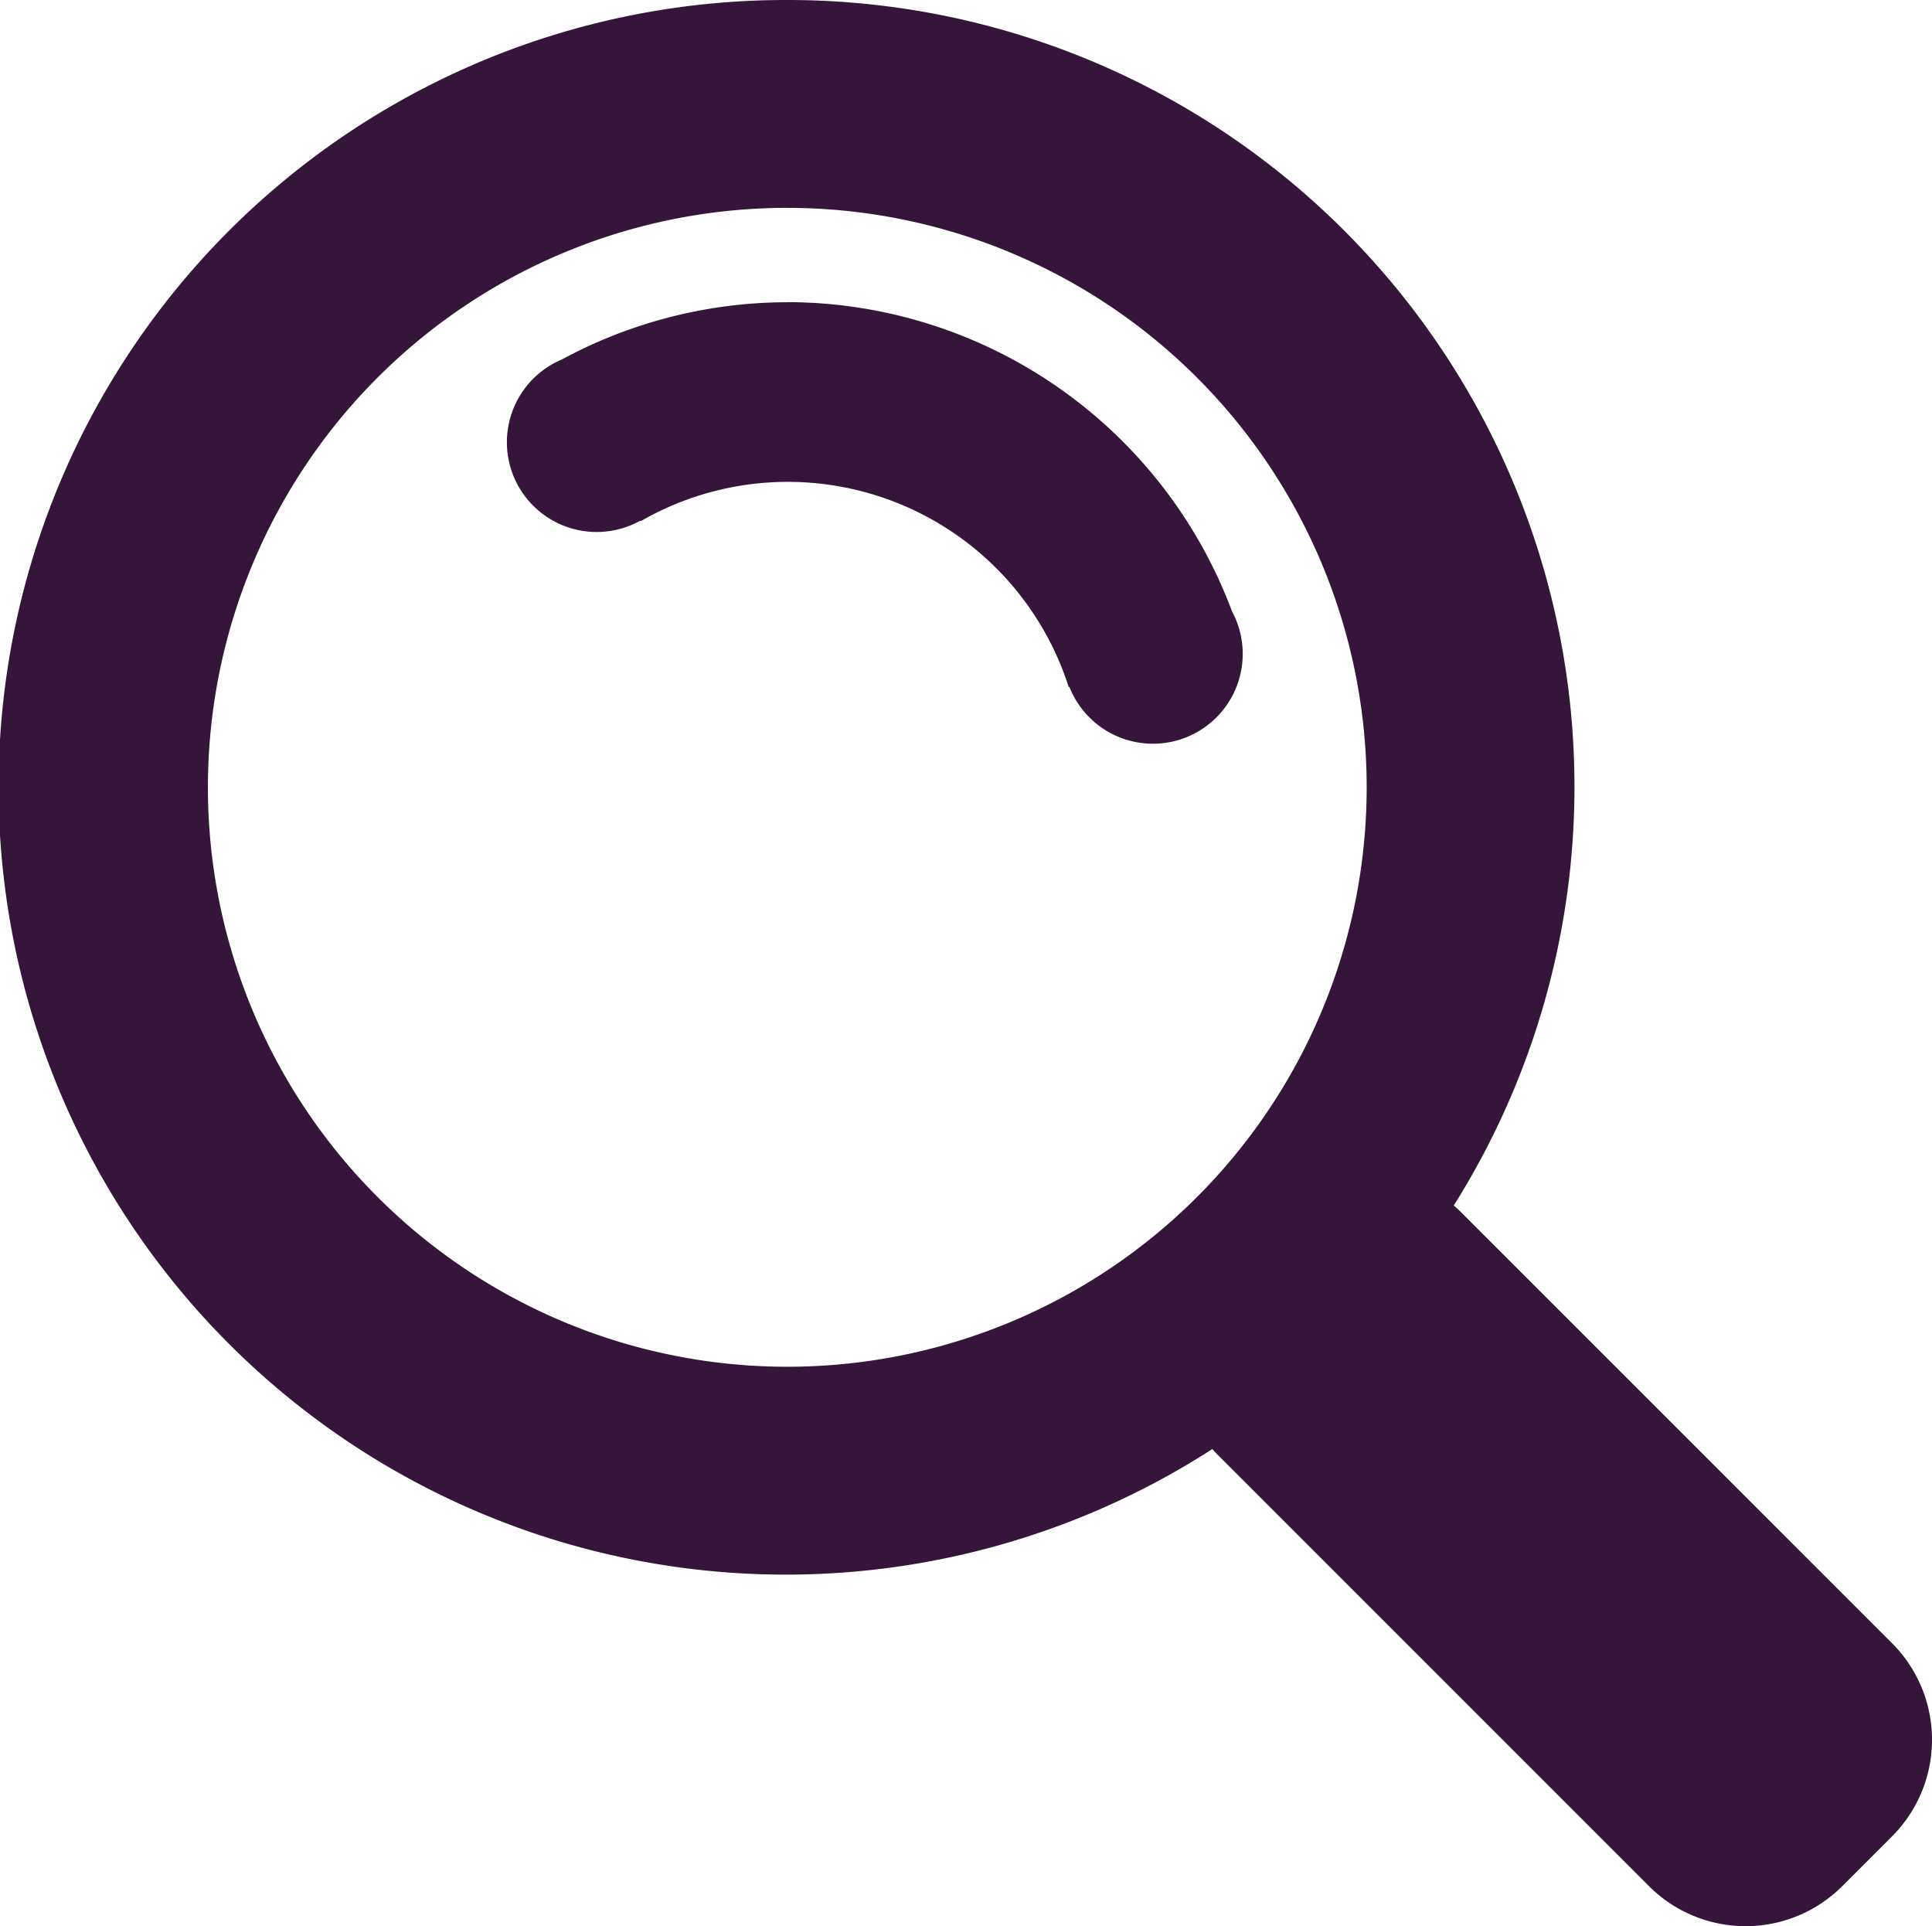 <?xml version="1.0" encoding="UTF-8" standalone="no"?>
<svg
   xmlns:dc="http://purl.org/dc/elements/1.1/"
   xmlns:cc="http://creativecommons.org/ns#"
   xmlns:rdf="http://www.w3.org/1999/02/22-rdf-syntax-ns#"
   xmlns:svg="http://www.w3.org/2000/svg"
   xmlns="http://www.w3.org/2000/svg"
   xmlns:sodipodi="http://sodipodi.sourceforge.net/DTD/sodipodi-0.dtd"
   xmlns:inkscape="http://www.inkscape.org/namespaces/inkscape"
   width="103.793"
   height="103.471"
   viewBox="0 0 103.793 103.471"
   version="1.1"
   id="svg12"
   sodipodi:docname="explorerleft.svg"
   inkscape:version="0.92.3 (2405546, 2018-03-11)">
  <sodipodi:namedview
     pagecolor="#ffffff"
     bordercolor="#666666"
     borderopacity="1"
     objecttolerance="10"
     gridtolerance="10"
     guidetolerance="10"
     inkscape:pageopacity="0"
     inkscape:pageshadow="2"
     inkscape:window-width="1360"
     inkscape:window-height="705"
     id="namedview14"
     showgrid="false"
     inkscape:zoom="2.2808323"
     inkscape:cx="63.515066"
     inkscape:cy="26.744623"
     inkscape:window-x="-8"
     inkscape:window-y="-8"
     inkscape:window-maximized="1"
     inkscape:current-layer="svg12" />
  <defs
     id="defs4">
    <style
       id="style2">.a{fill:#dcddde;}</style>
  </defs>
  <g
     transform="translate(0 0)"
     id="g10"
     style="fill:#35153a;fill-opacity:1">
    <path
       class="a"
       d="M133.339,195.408a42.293,42.293,0,1,0,22.837,77.84c.074.081.141.164.218.241l23.227,23.227a7.344,7.344,0,0,0,10.409,0l2.646-2.646a7.344,7.344,0,0,0,0-10.409l-23.23-23.227c-.095-.095-.2-.18-.3-.269a42.262,42.262,0,0,0-35.811-64.757Zm0,11.167A31.126,31.126,0,1,1,102.215,237.7a31.125,31.125,0,0,1,31.125-31.127Z"
       transform="translate(-91.045 -195.408)"
       id="path6"
       style="fill:#35153a;fill-opacity:1" />
    <path
       class="a"
       d="M107.681,196.354a25.544,25.544,0,0,0-12.114,3.077,4.822,4.822,0,1,0,4.214,8.659l.02.029a15.842,15.842,0,0,1,23,8.91l.034-.015a4.825,4.825,0,1,0,8.737-4.057,25.556,25.556,0,0,0-23.885-16.608Z"
       transform="translate(-65.386 -180.119)"
       id="path8"
       style="fill:#35153a;fill-opacity:1" />
  </g>
</svg>
